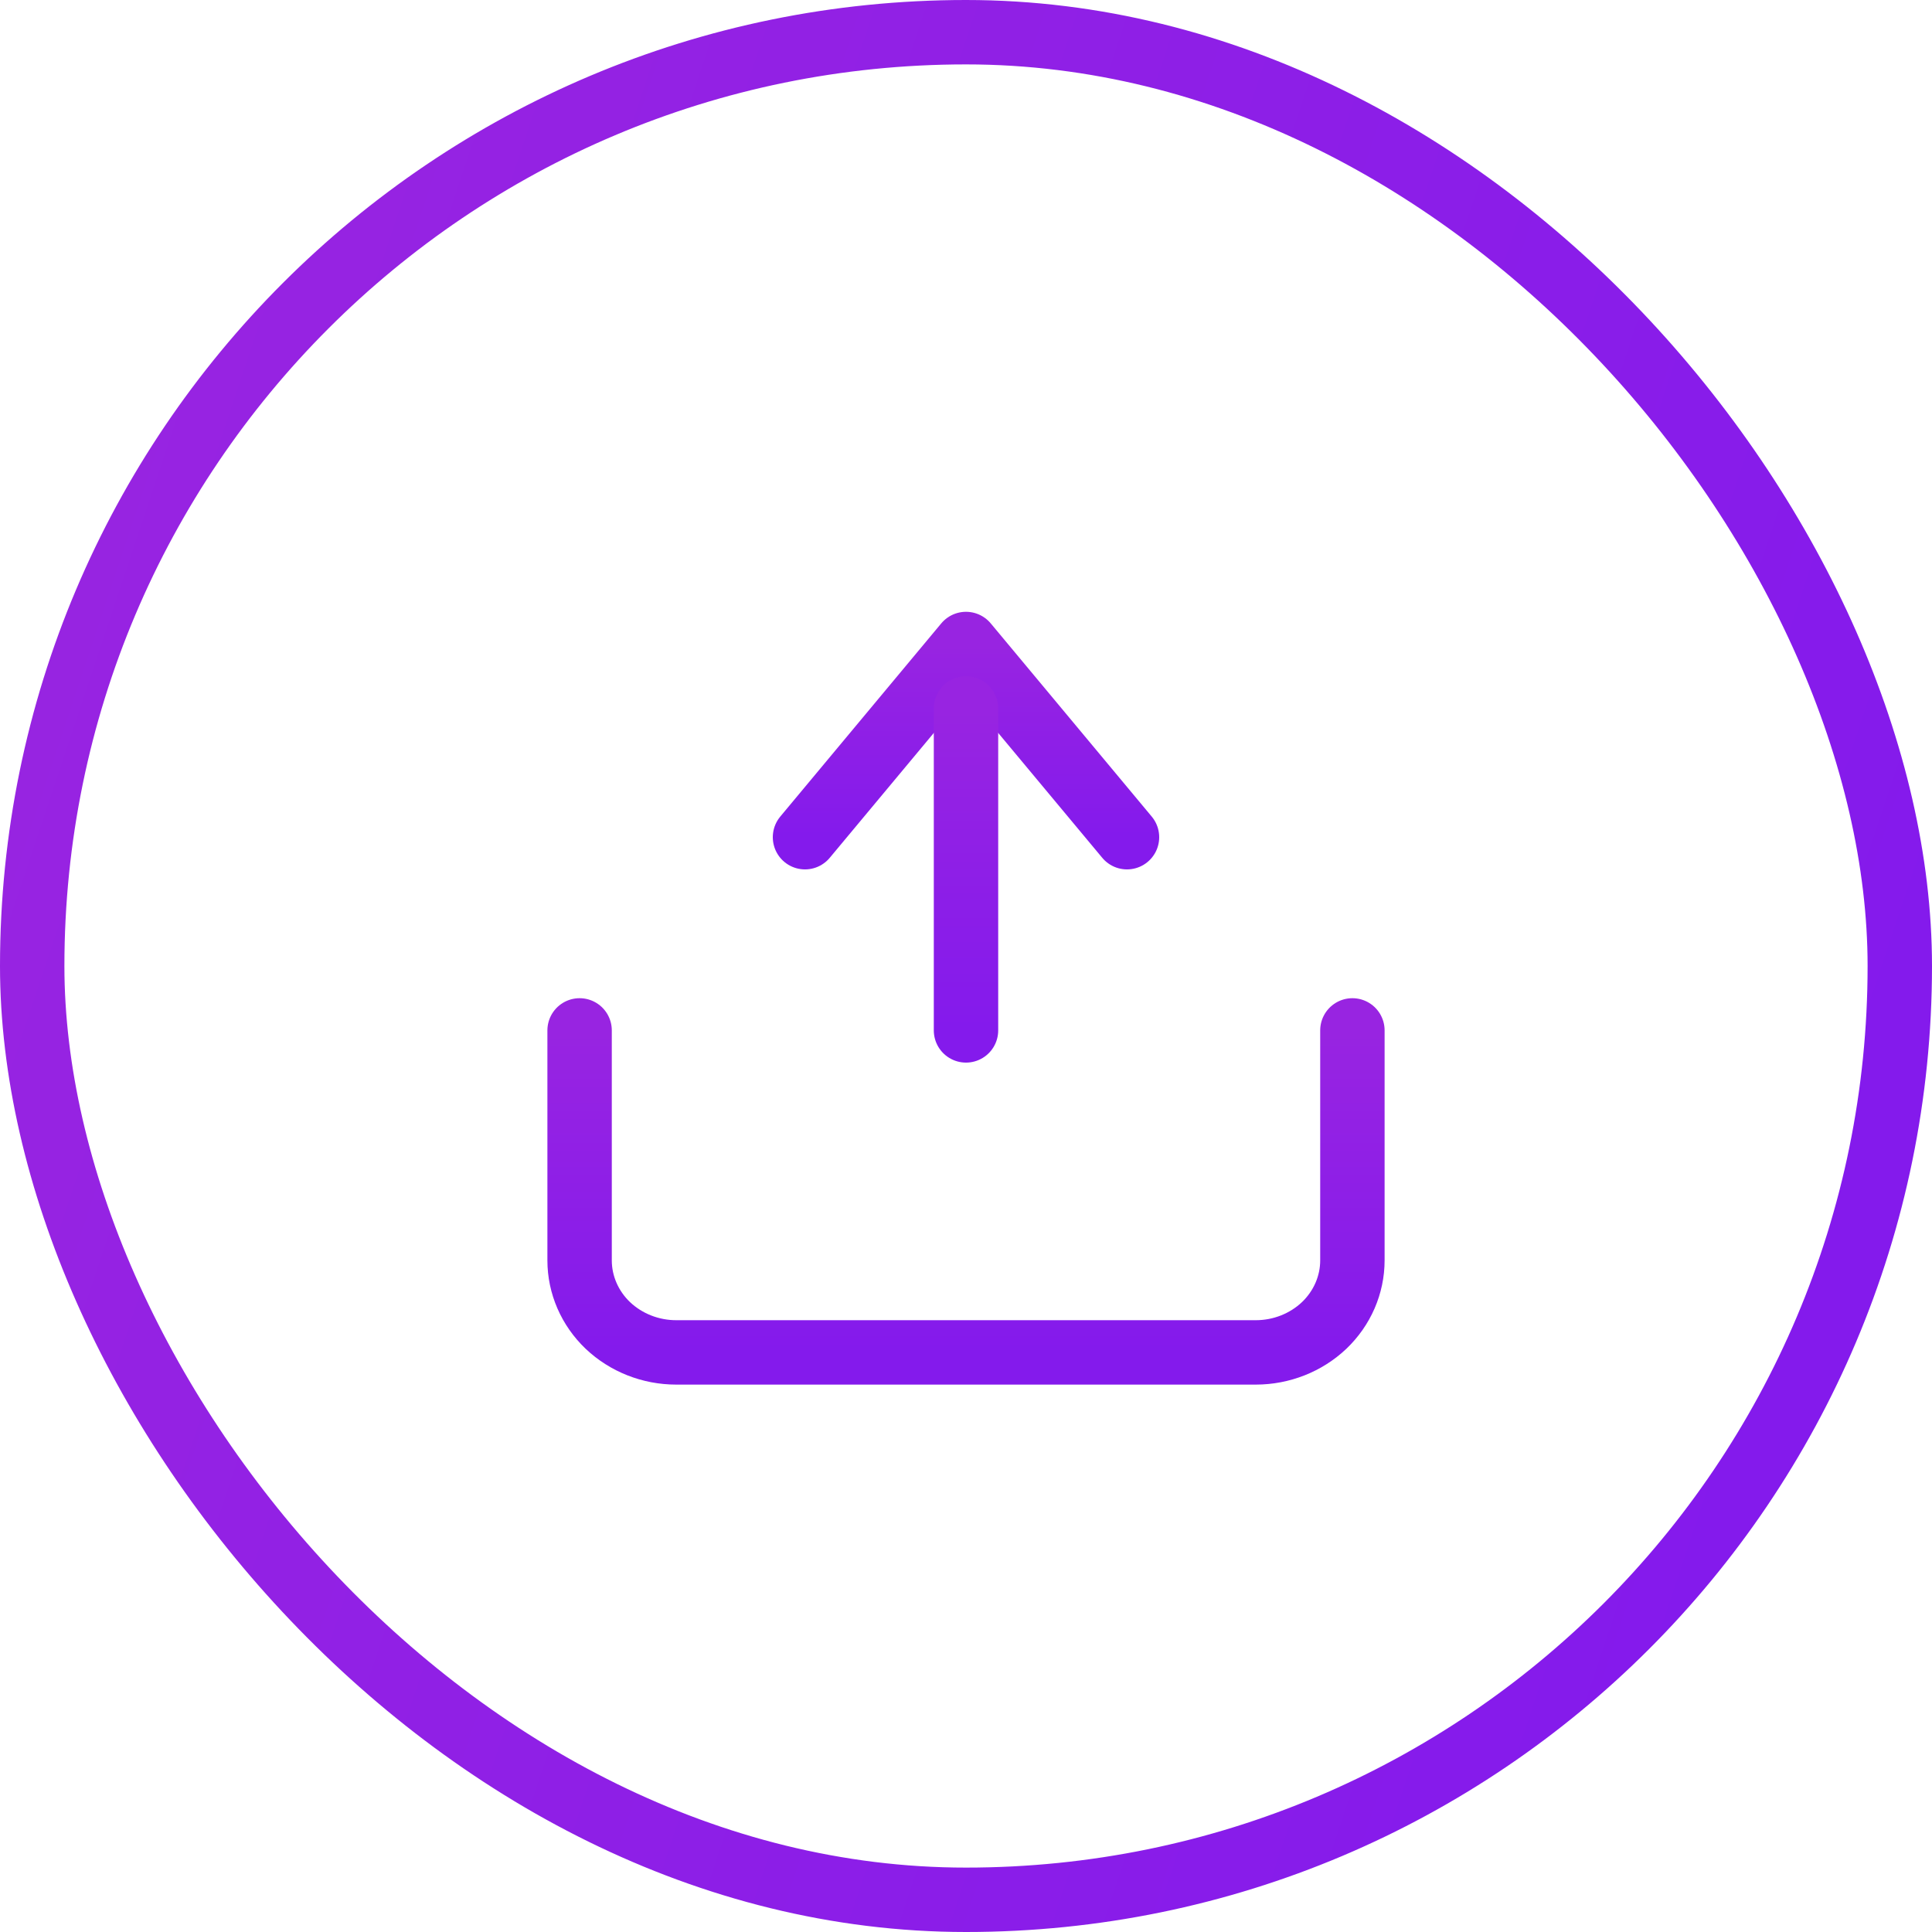 <svg width="30" height="30" viewBox="0 0 30 30" fill="none" xmlns="http://www.w3.org/2000/svg">
<rect x="0.5" y="0.5" width="29" height="29" rx="14.5" stroke="url(#paint0_linear_1105_44393)"/>
<path d="M9 16V19.571C9 19.95 9.158 20.314 9.439 20.582C9.721 20.849 10.102 21 10.5 21H19.5C19.898 21 20.279 20.849 20.561 20.582C20.842 20.314 21 19.95 21 19.571V16" stroke="url(#paint1_linear_1105_44393)" stroke-linecap="round" stroke-linejoin="round"/>
<path d="M17.5 13L15 10L12.5 13" stroke="url(#paint2_linear_1105_44393)" stroke-linecap="round" stroke-linejoin="round"/>
<path d="M15 11V16" stroke="url(#paint3_linear_1105_44393)" stroke-linecap="round" stroke-linejoin="round"/>
<defs>
<linearGradient id="paint0_linear_1105_44393" x1="-1.65155e-07" y1="10" x2="28.5" y2="19.5" gradientUnits="userSpaceOnUse">
<stop stop-color="#9824E1"/>
<stop offset="1" stop-color="#841AEC"/>
</linearGradient>
<linearGradient id="paint1_linear_1105_44393" x1="15" y1="16" x2="15" y2="21" gradientUnits="userSpaceOnUse">
<stop stop-color="#9824E1"/>
<stop offset="1" stop-color="#841AEC"/>
</linearGradient>
<linearGradient id="paint2_linear_1105_44393" x1="15" y1="10" x2="15" y2="13" gradientUnits="userSpaceOnUse">
<stop stop-color="#9824E1"/>
<stop offset="1" stop-color="#841AEC"/>
</linearGradient>
<linearGradient id="paint3_linear_1105_44393" x1="15.5" y1="11" x2="15.5" y2="16" gradientUnits="userSpaceOnUse">
<stop stop-color="#9824E1"/>
<stop offset="1" stop-color="#841AEC"/>
</linearGradient>
</defs>
</svg>
